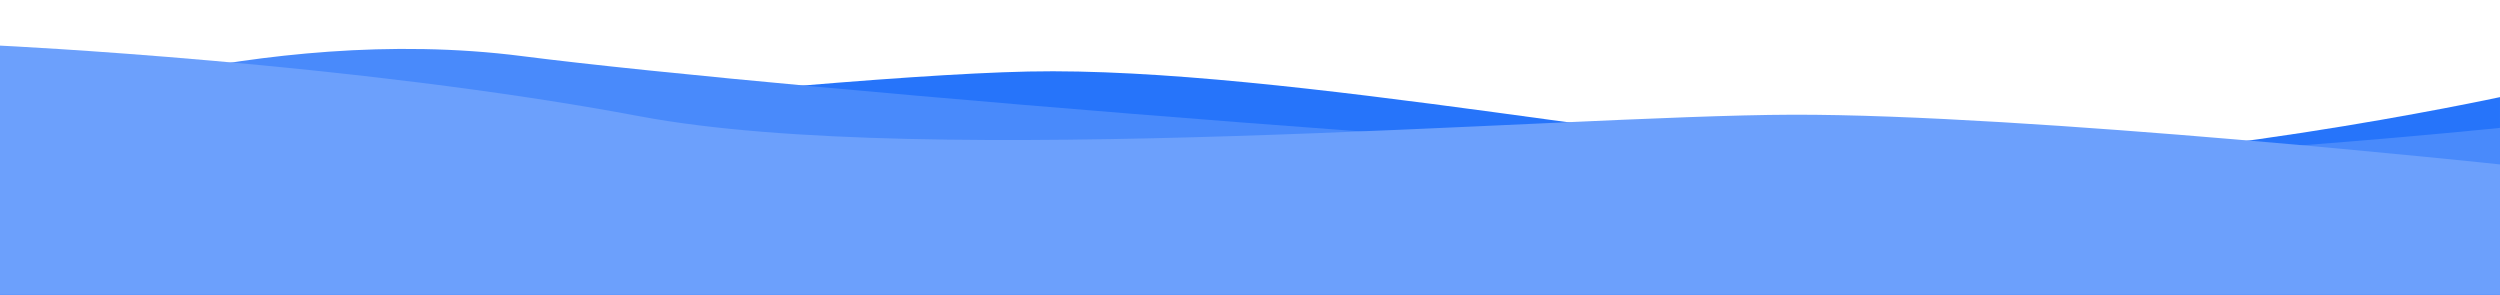 <?xml version="1.0" encoding="UTF-8" standalone="no"?>
<!-- Created with Inkscape (http://www.inkscape.org/) -->

<svg
   width="2655.422"
   height="313.126"
   viewBox="0 0 702.58 82.848"
   version="1.1"
   id="svg5"
   xmlns="http://www.w3.org/2000/svg"
   xmlns:svg="http://www.w3.org/2000/svg">
  <defs
     id="defs2" />
  <g
     id="layer1"
     transform="translate(0,-202.902)">
    <path
       style="fill:#2674fa;fill-opacity:1;stroke-width:2.489"
       d="m 0,250.736 c 0,0 216.951,-26.201 289.04,-27.735 72.088,-1.534 191.812,23.481 255.1,25.605 63.288,2.125 158.441,-18.408 158.441,-18.408 l -2e-5,55.551 H 0 Z"
       id="path236" />
    <path
       style="fill:#498afb;fill-opacity:1;stroke-width:2.489"
       d="m 0,236.37 c 0,0 72.534,-27.216 146.687,-17.702 74.153,9.514 331.476,30.137 397.453,29.939 65.977,-0.197 158.441,-9.768 158.441,-9.768 l -2e-5,46.912 H 0 Z"
       id="path442" />
    <path
       style="fill:#6ca0fc;fill-opacity:1;stroke-width:2.489"
       d="m 0,215.722 c 0,0 99.255,4.708 179.84,19.87 80.585,15.162 257.824,-0.254 323.802,-0.451 65.977,-0.197 198.939,13.969 198.939,13.969 l -2e-5,36.641 H 0 Z"
       id="path1724" />
  </g>
</svg>
